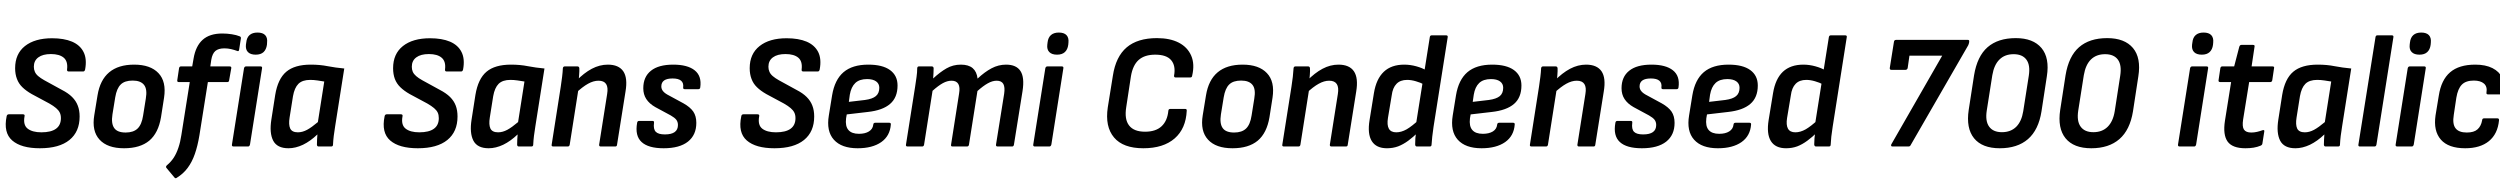 <svg xmlns="http://www.w3.org/2000/svg" xmlns:xlink="http://www.w3.org/1999/xlink" width="368.616" height="28.8"><path fill="black" d="M5.88 21.86L5.88 21.86Q3.12 21.86 1.80 20.71Q0.48 19.56 0.98 17.14L0.98 17.14Q1.03 16.85 1.32 16.85L1.32 16.85L3.36 16.85Q3.70 16.85 3.62 17.14L3.62 17.14Q3.38 18.43 4.08 18.97Q4.78 19.51 6.10 19.51L6.10 19.51Q7.54 19.51 8.26 18.98Q8.98 18.46 8.98 17.42L8.98 17.42Q8.98 16.94 8.81 16.60Q8.64 16.25 8.27 15.94Q7.90 15.62 7.27 15.26L7.27 15.26L4.68 13.87Q3.84 13.39 3.30 12.86Q2.76 12.34 2.50 11.64Q2.23 10.94 2.23 10.06L2.23 10.06Q2.23 7.94 3.68 6.79Q5.14 5.64 7.68 5.64L7.68 5.64Q9.43 5.64 10.62 6.14Q11.81 6.65 12.32 7.67Q12.84 8.69 12.55 10.25L12.55 10.25Q12.48 10.54 12.26 10.54L12.26 10.54L10.13 10.54Q9.84 10.54 9.89 10.22L9.89 10.22Q10.03 9.05 9.40 8.51Q8.76 7.97 7.51 7.97L7.51 7.97Q6.31 7.97 5.65 8.46Q4.99 8.95 4.99 9.84L4.99 9.84Q4.99 10.25 5.14 10.58Q5.28 10.92 5.63 11.22Q5.98 11.52 6.53 11.83L6.53 11.83L9.12 13.25Q10.06 13.73 10.63 14.30Q11.21 14.88 11.47 15.58Q11.74 16.27 11.74 17.18L11.74 17.18Q11.74 19.42 10.24 20.64Q8.74 21.86 5.88 21.86ZM18.29 21.86L18.29 21.86Q15.84 21.86 14.68 20.59Q13.51 19.32 13.90 16.99L13.90 16.99L14.38 14.06Q15.12 9.53 19.78 9.53L19.78 9.53Q22.18 9.53 23.36 10.78Q24.55 12.02 24.19 14.40L24.19 14.40L23.74 17.28Q23.35 19.61 22.01 20.74Q20.66 21.86 18.29 21.86ZM18.53 19.54L18.53 19.54Q19.68 19.54 20.29 18.95Q20.90 18.36 21.10 17.04L21.10 17.04L21.50 14.54Q21.74 13.15 21.24 12.52Q20.74 11.88 19.56 11.88L19.56 11.88Q18.38 11.88 17.80 12.46Q17.21 13.03 16.99 14.35L16.99 14.35L16.58 16.87Q16.37 18.22 16.84 18.88Q17.30 19.54 18.53 19.54ZM31.15 8.83L31.01 9.79L33.84 9.79Q34.15 9.79 34.10 10.06L34.10 10.06L33.79 11.81Q33.77 12.10 33.53 12.10L33.53 12.10L30.65 12.10L29.40 19.97Q29.14 21.53 28.73 22.70Q28.32 23.88 27.68 24.74Q27.05 25.61 26.04 26.23L26.04 26.23Q25.87 26.35 25.73 26.18L25.73 26.18L24.55 24.77Q24.38 24.58 24.62 24.36L24.62 24.36Q25.20 23.88 25.61 23.26Q26.02 22.63 26.30 21.79Q26.59 20.95 26.74 19.92L26.74 19.92L27.98 12.10L26.35 12.10Q26.09 12.10 26.14 11.81L26.14 11.81L26.40 10.06Q26.45 9.79 26.69 9.79L26.69 9.79L28.34 9.79L28.54 8.64Q28.85 6.79 29.88 5.87Q30.91 4.94 32.78 4.94L32.78 4.94Q33.48 4.94 34.18 5.05Q34.87 5.16 35.33 5.35L35.33 5.35Q35.54 5.42 35.52 5.64L35.52 5.64L35.26 7.32Q35.21 7.63 34.97 7.51L34.97 7.51Q34.51 7.34 34.06 7.24Q33.60 7.13 33.07 7.13L33.07 7.13Q32.21 7.13 31.75 7.52Q31.30 7.92 31.15 8.83L31.15 8.83ZM36.58 21.60L34.44 21.60Q34.15 21.60 34.20 21.31L34.20 21.31L35.98 10.06Q36.05 9.79 36.29 9.79L36.29 9.79L38.40 9.79Q38.69 9.79 38.64 10.06L38.64 10.06L36.86 21.31Q36.79 21.60 36.58 21.60L36.58 21.60ZM37.70 8.06L37.70 8.06Q36.94 8.06 36.56 7.68Q36.19 7.30 36.26 6.60L36.26 6.60L36.31 6.26Q36.38 5.54 36.80 5.17Q37.22 4.80 37.97 4.80L37.97 4.80Q38.74 4.80 39.10 5.18Q39.46 5.57 39.38 6.26L39.38 6.26L39.36 6.60Q39.26 7.30 38.86 7.68Q38.45 8.06 37.70 8.06ZM42.53 21.86L42.53 21.86Q40.87 21.86 40.28 20.74Q39.70 19.61 40.01 17.64L40.01 17.64L40.58 13.99Q40.97 11.62 42.22 10.57Q43.46 9.53 45.82 9.53L45.82 9.53Q47.18 9.53 48.32 9.76Q49.46 9.98 50.76 10.10L50.76 10.10L49.42 18.60Q49.30 19.37 49.21 20.04Q49.13 20.71 49.10 21.34L49.10 21.34Q49.10 21.60 48.82 21.60L48.82 21.60L46.99 21.60Q46.75 21.60 46.73 21.34L46.73 21.34Q46.73 21 46.75 20.60Q46.78 20.21 46.80 19.82L46.80 19.82Q45.77 20.81 44.68 21.34Q43.58 21.86 42.53 21.86ZM43.92 19.51L43.92 19.51Q44.59 19.51 45.28 19.14Q45.96 18.77 46.87 18L46.87 18L47.81 12.02Q47.33 11.93 46.79 11.86Q46.25 11.78 45.74 11.78L45.74 11.78Q44.59 11.78 44.00 12.36Q43.42 12.94 43.20 14.18L43.20 14.18L42.70 17.33Q42.53 18.38 42.79 18.95Q43.06 19.51 43.92 19.51ZM61.61 21.86L61.61 21.86Q58.85 21.86 57.53 20.71Q56.21 19.56 56.71 17.14L56.71 17.14Q56.76 16.85 57.05 16.85L57.05 16.85L59.09 16.85Q59.42 16.85 59.35 17.14L59.35 17.14Q59.11 18.43 59.81 18.97Q60.50 19.51 61.82 19.51L61.82 19.51Q63.26 19.51 63.98 18.98Q64.70 18.46 64.70 17.42L64.70 17.42Q64.70 16.94 64.54 16.60Q64.37 16.25 64.00 15.94Q63.62 15.62 63 15.26L63 15.26L60.41 13.87Q59.57 13.39 59.03 12.86Q58.49 12.34 58.22 11.64Q57.96 10.94 57.96 10.06L57.96 10.06Q57.96 7.94 59.41 6.79Q60.86 5.64 63.41 5.64L63.41 5.64Q65.16 5.64 66.35 6.14Q67.54 6.65 68.05 7.67Q68.57 8.69 68.28 10.25L68.28 10.25Q68.21 10.54 67.99 10.54L67.99 10.54L65.86 10.54Q65.57 10.54 65.62 10.22L65.62 10.22Q65.76 9.05 65.12 8.51Q64.49 7.97 63.24 7.97L63.24 7.97Q62.04 7.97 61.38 8.46Q60.72 8.95 60.72 9.84L60.72 9.84Q60.72 10.25 60.86 10.58Q61.01 10.92 61.36 11.22Q61.70 11.52 62.26 11.83L62.26 11.83L64.85 13.25Q65.78 13.73 66.36 14.30Q66.94 14.88 67.20 15.58Q67.46 16.27 67.46 17.18L67.46 17.18Q67.46 19.42 65.96 20.64Q64.46 21.86 61.61 21.86ZM72.05 21.86L72.05 21.86Q70.39 21.86 69.80 20.74Q69.22 19.61 69.53 17.64L69.53 17.64L70.10 13.99Q70.49 11.62 71.74 10.57Q72.98 9.53 75.34 9.53L75.34 9.53Q76.70 9.53 77.84 9.76Q78.98 9.98 80.28 10.10L80.28 10.10L78.94 18.60Q78.82 19.37 78.73 20.04Q78.65 20.71 78.62 21.34L78.62 21.34Q78.62 21.60 78.34 21.60L78.34 21.60L76.51 21.60Q76.27 21.60 76.25 21.34L76.25 21.34Q76.25 21 76.27 20.60Q76.30 20.21 76.32 19.82L76.32 19.82Q75.29 20.81 74.20 21.34Q73.10 21.86 72.05 21.86ZM73.44 19.51L73.44 19.51Q74.11 19.51 74.80 19.14Q75.48 18.77 76.39 18L76.39 18L77.33 12.02Q76.85 11.93 76.31 11.86Q75.77 11.78 75.26 11.78L75.26 11.78Q74.11 11.78 73.52 12.36Q72.94 12.94 72.72 14.18L72.72 14.18L72.22 17.33Q72.05 18.38 72.31 18.95Q72.58 19.51 73.44 19.51ZM90.72 21.60L88.58 21.60Q88.32 21.60 88.34 21.34L88.34 21.34L89.52 13.87Q89.86 11.90 88.25 11.90L88.25 11.90Q87.50 11.90 86.70 12.35Q85.90 12.79 84.84 13.78L84.84 13.78L84.96 11.93Q86.11 10.75 87.26 10.14Q88.42 9.53 89.62 9.53L89.62 9.53Q91.22 9.53 91.90 10.51Q92.57 11.50 92.23 13.49L92.23 13.49L90.98 21.34Q90.96 21.60 90.72 21.60L90.72 21.60ZM83.71 21.60L81.58 21.60Q81.29 21.60 81.34 21.34L81.34 21.34L82.68 12.79Q82.80 12.07 82.88 11.34Q82.97 10.61 82.99 10.08L82.99 10.08Q83.02 9.79 83.28 9.79L83.28 9.79L85.13 9.79Q85.39 9.79 85.42 10.06L85.42 10.06Q85.44 10.44 85.39 11.05Q85.34 11.66 85.30 12.14L85.30 12.14L85.32 12.94L84.00 21.34Q83.95 21.60 83.71 21.60L83.71 21.60ZM97.85 21.86L97.85 21.86Q95.59 21.86 94.60 20.94Q93.60 20.02 93.94 18.12L93.94 18.12Q93.98 17.83 94.22 17.83L94.22 17.83L96.22 17.83Q96.48 17.83 96.43 18.12L96.43 18.12Q96.31 19.06 96.70 19.44Q97.08 19.82 98.04 19.82L98.04 19.82Q99.96 19.82 99.96 18.43L99.96 18.43Q99.96 17.98 99.72 17.66Q99.48 17.35 98.90 17.02L98.90 17.02L96.62 15.79Q95.74 15.29 95.29 14.60Q94.85 13.92 94.85 13.01L94.85 13.01Q94.85 11.33 95.98 10.43Q97.10 9.53 99.26 9.53L99.26 9.53Q101.38 9.53 102.43 10.37Q103.49 11.21 103.25 12.89L103.25 12.89Q103.22 13.15 102.96 13.15L102.96 13.15L100.97 13.15Q100.70 13.15 100.73 12.89L100.73 12.89Q100.90 11.57 99.17 11.57L99.17 11.57Q97.51 11.57 97.51 12.74L97.51 12.74Q97.51 13.15 97.78 13.46Q98.04 13.78 98.66 14.09L98.66 14.09L100.78 15.24Q101.76 15.79 102.22 16.45Q102.67 17.11 102.67 18.12L102.67 18.12Q102.67 19.90 101.44 20.88Q100.20 21.86 97.85 21.86ZM114.19 21.86L114.19 21.86Q111.43 21.86 110.11 20.71Q108.79 19.56 109.30 17.14L109.30 17.14Q109.34 16.85 109.63 16.85L109.63 16.85L111.67 16.85Q112.01 16.85 111.94 17.14L111.94 17.14Q111.70 18.43 112.39 18.97Q113.09 19.51 114.41 19.51L114.41 19.51Q115.85 19.51 116.57 18.98Q117.29 18.46 117.29 17.42L117.29 17.42Q117.29 16.94 117.12 16.60Q116.95 16.25 116.58 15.94Q116.21 15.62 115.58 15.26L115.58 15.26L112.99 13.87Q112.15 13.39 111.61 12.86Q111.07 12.34 110.81 11.64Q110.54 10.94 110.54 10.06L110.54 10.06Q110.54 7.94 112.00 6.79Q113.45 5.64 115.99 5.64L115.99 5.64Q117.74 5.64 118.93 6.14Q120.12 6.65 120.64 7.67Q121.15 8.69 120.86 10.25L120.86 10.25Q120.79 10.54 120.58 10.54L120.58 10.54L118.44 10.54Q118.15 10.54 118.20 10.22L118.20 10.22Q118.34 9.05 117.71 8.51Q117.07 7.97 115.82 7.97L115.82 7.97Q114.62 7.97 113.96 8.46Q113.30 8.95 113.30 9.84L113.30 9.84Q113.30 10.25 113.45 10.58Q113.59 10.92 113.94 11.22Q114.29 11.52 114.84 11.83L114.84 11.83L117.43 13.25Q118.37 13.73 118.94 14.30Q119.52 14.88 119.78 15.58Q120.05 16.27 120.05 17.18L120.05 17.18Q120.05 19.42 118.55 20.64Q117.05 21.86 114.19 21.86ZM126.46 21.86L126.46 21.86Q124.08 21.86 122.95 20.60Q121.82 19.34 122.21 17.02L122.21 17.02L122.69 14.06Q123.07 11.76 124.38 10.64Q125.69 9.53 128.02 9.53L128.02 9.53Q130.13 9.53 131.23 10.33Q132.34 11.14 132.34 12.60L132.34 12.60Q132.34 14.38 131.24 15.32Q130.15 16.27 127.94 16.51L127.94 16.51L124.85 16.87L124.75 17.45Q124.61 18.60 125.09 19.16Q125.57 19.73 126.65 19.73L126.65 19.73Q127.56 19.73 128.12 19.38Q128.69 19.03 128.76 18.38L128.76 18.38Q128.78 18.10 129.05 18.10L129.05 18.10L131.11 18.10Q131.38 18.10 131.35 18.36L131.35 18.36Q131.23 20.04 129.94 20.95Q128.64 21.86 126.46 21.86ZM125.30 13.97L125.16 15.02L127.54 14.74Q128.64 14.59 129.14 14.17Q129.65 13.75 129.65 12.94L129.65 12.94Q129.65 12.34 129.18 12.00Q128.71 11.66 127.85 11.66L127.85 11.66Q126.72 11.66 126.11 12.24Q125.50 12.82 125.30 13.97L125.30 13.97ZM135.96 21.60L133.82 21.60Q133.54 21.60 133.58 21.34L133.58 21.34L134.93 12.79Q135.05 12.07 135.14 11.36Q135.24 10.66 135.24 10.06L135.24 10.06Q135.26 9.79 135.50 9.79L135.50 9.79L137.38 9.79Q137.64 9.79 137.66 10.06L137.66 10.06Q137.66 10.39 137.64 10.76Q137.62 11.14 137.59 11.57L137.59 11.57Q138.60 10.63 139.56 10.08Q140.52 9.53 141.67 9.53L141.67 9.53Q142.80 9.53 143.41 10.04Q144.02 10.56 144.14 11.59L144.14 11.59Q145.18 10.61 146.20 10.07Q147.22 9.53 148.34 9.53L148.34 9.53Q149.86 9.53 150.47 10.48Q151.08 11.42 150.77 13.42L150.77 13.42L149.50 21.34Q149.45 21.60 149.23 21.60L149.23 21.60L147.10 21.60Q146.81 21.60 146.86 21.31L146.86 21.31L148.06 13.82Q148.20 12.86 147.94 12.38Q147.67 11.90 146.95 11.90L146.95 11.90Q146.33 11.90 145.64 12.29Q144.96 12.67 144.12 13.42L144.12 13.42L142.87 21.34Q142.82 21.60 142.58 21.60L142.58 21.60L140.45 21.60Q140.18 21.60 140.23 21.34L140.23 21.34L141.41 13.82Q141.58 12.86 141.30 12.38Q141.02 11.90 140.30 11.90L140.30 11.90Q139.68 11.90 139.02 12.26Q138.36 12.62 137.50 13.39L137.50 13.39L136.25 21.34Q136.20 21.60 135.96 21.60L135.96 21.60ZM154.73 21.60L152.59 21.60Q152.30 21.60 152.35 21.31L152.35 21.31L154.13 10.06Q154.20 9.79 154.44 9.79L154.44 9.79L156.55 9.79Q156.84 9.79 156.79 10.06L156.79 10.06L155.02 21.31Q154.94 21.60 154.73 21.60L154.73 21.60ZM155.86 8.06L155.86 8.06Q155.09 8.06 154.72 7.68Q154.34 7.30 154.42 6.60L154.42 6.60L154.46 6.26Q154.54 5.54 154.96 5.17Q155.38 4.80 156.12 4.80L156.12 4.80Q156.89 4.80 157.25 5.18Q157.61 5.57 157.54 6.26L157.54 6.26L157.51 6.60Q157.42 7.30 157.01 7.68Q156.60 8.06 155.86 8.06ZM168.58 21.86L168.58 21.86Q165.60 21.86 164.26 20.27Q162.91 18.67 163.34 15.82L163.34 15.82L164.09 11.16Q164.52 8.35 166.13 6.98Q167.74 5.62 170.59 5.62L170.59 5.62Q172.51 5.62 173.81 6.29Q175.10 6.96 175.64 8.21Q176.18 9.46 175.78 11.16L175.78 11.16Q175.75 11.42 175.51 11.42L175.51 11.42L173.33 11.42Q173.09 11.42 173.11 11.16L173.11 11.16Q173.38 9.70 172.69 8.88Q172.01 8.06 170.33 8.06L170.33 8.06Q168.77 8.06 167.89 8.84Q167.02 9.62 166.75 11.26L166.75 11.26L166.06 15.79Q165.77 17.59 166.48 18.50Q167.18 19.42 168.84 19.42L168.84 19.42Q170.42 19.42 171.28 18.61Q172.13 17.81 172.27 16.32L172.27 16.32Q172.30 16.06 172.56 16.06L172.56 16.06L174.74 16.06Q175.01 16.06 174.98 16.32L174.98 16.32Q174.86 18.96 173.20 20.41Q171.53 21.86 168.58 21.86ZM181.73 21.86L181.73 21.86Q179.28 21.86 178.12 20.59Q176.95 19.32 177.34 16.99L177.34 16.99L177.82 14.06Q178.56 9.53 183.22 9.53L183.22 9.53Q185.62 9.53 186.80 10.78Q187.99 12.02 187.63 14.40L187.63 14.40L187.18 17.28Q186.79 19.61 185.45 20.74Q184.10 21.86 181.73 21.86ZM181.97 19.54L181.97 19.54Q183.12 19.54 183.73 18.95Q184.34 18.36 184.54 17.04L184.54 17.04L184.94 14.54Q185.18 13.15 184.68 12.52Q184.18 11.88 183.00 11.88L183.00 11.88Q181.82 11.88 181.24 12.46Q180.65 13.03 180.43 14.35L180.43 14.35L180.02 16.87Q179.81 18.22 180.28 18.88Q180.74 19.54 181.97 19.54ZM198.46 21.60L196.32 21.60Q196.06 21.60 196.08 21.34L196.08 21.34L197.26 13.87Q197.59 11.90 195.98 11.90L195.98 11.90Q195.24 11.90 194.44 12.35Q193.63 12.79 192.58 13.78L192.58 13.78L192.70 11.93Q193.85 10.75 195.00 10.14Q196.15 9.53 197.35 9.53L197.35 9.53Q198.96 9.53 199.63 10.51Q200.30 11.50 199.97 13.49L199.97 13.49L198.72 21.34Q198.70 21.60 198.46 21.60L198.46 21.60ZM191.45 21.60L189.31 21.60Q189.02 21.60 189.07 21.34L189.07 21.34L190.42 12.79Q190.54 12.07 190.62 11.34Q190.70 10.61 190.73 10.08L190.73 10.08Q190.75 9.79 191.02 9.79L191.02 9.79L192.86 9.79Q193.13 9.79 193.15 10.06L193.15 10.06Q193.18 10.44 193.13 11.05Q193.08 11.66 193.03 12.14L193.03 12.14L193.06 12.94L191.74 21.34Q191.69 21.60 191.45 21.60L191.45 21.60ZM204.50 21.86L204.50 21.86Q202.92 21.86 202.26 20.80Q201.60 19.73 201.94 17.69L201.94 17.69L202.58 13.73Q202.92 11.64 204.04 10.58Q205.15 9.53 207.05 9.53L207.05 9.53Q207.94 9.53 208.84 9.78Q209.74 10.03 210.31 10.39L210.31 10.39L210.05 12.50Q209.45 12.17 208.76 11.98Q208.08 11.78 207.48 11.78L207.48 11.78Q206.47 11.78 205.91 12.36Q205.34 12.94 205.20 14.09L205.20 14.09L204.65 17.38Q204.48 18.43 204.78 18.97Q205.08 19.51 205.87 19.51L205.87 19.51Q206.62 19.51 207.40 19.07Q208.18 18.62 209.26 17.62L209.26 17.62L209.14 19.46Q208.37 20.21 207.64 20.75Q206.90 21.29 206.15 21.58Q205.39 21.86 204.50 21.86ZM210.82 21.60L208.92 21.60Q208.68 21.60 208.66 21.31L208.66 21.31Q208.66 20.93 208.69 20.39Q208.73 19.85 208.80 19.42L208.80 19.42L208.78 18.34L210.82 5.47Q210.86 5.21 211.10 5.21L211.10 5.21L213.22 5.21Q213.50 5.21 213.46 5.47L213.46 5.47L211.37 18.70Q211.25 19.46 211.18 20.15Q211.10 20.83 211.08 21.31L211.08 21.31Q211.08 21.60 210.82 21.60L210.82 21.60ZM218.45 21.86L218.45 21.86Q216.07 21.86 214.94 20.60Q213.82 19.34 214.20 17.02L214.20 17.02L214.68 14.06Q215.06 11.76 216.37 10.64Q217.68 9.53 220.01 9.53L220.01 9.53Q222.12 9.53 223.22 10.33Q224.33 11.14 224.33 12.60L224.33 12.60Q224.33 14.38 223.24 15.32Q222.14 16.27 219.94 16.51L219.94 16.51L216.84 16.87L216.74 17.45Q216.60 18.60 217.08 19.16Q217.56 19.73 218.64 19.73L218.64 19.73Q219.55 19.73 220.12 19.38Q220.68 19.03 220.75 18.38L220.75 18.38Q220.78 18.10 221.04 18.10L221.04 18.10L223.10 18.10Q223.37 18.10 223.34 18.36L223.34 18.36Q223.22 20.04 221.93 20.95Q220.63 21.86 218.45 21.86ZM217.30 13.97L217.15 15.02L219.53 14.74Q220.63 14.59 221.14 14.17Q221.64 13.75 221.64 12.94L221.64 12.94Q221.64 12.34 221.17 12.00Q220.70 11.66 219.84 11.66L219.84 11.66Q218.71 11.66 218.10 12.24Q217.49 12.82 217.30 13.97L217.30 13.97ZM234.96 21.60L232.82 21.60Q232.56 21.60 232.58 21.34L232.58 21.34L233.76 13.87Q234.10 11.90 232.49 11.90L232.49 11.90Q231.74 11.90 230.94 12.35Q230.14 12.79 229.08 13.78L229.08 13.78L229.20 11.93Q230.35 10.75 231.50 10.14Q232.66 9.53 233.86 9.53L233.86 9.53Q235.46 9.53 236.14 10.51Q236.81 11.50 236.47 13.49L236.47 13.49L235.22 21.34Q235.20 21.60 234.96 21.60L234.96 21.60ZM227.95 21.60L225.82 21.60Q225.53 21.60 225.58 21.34L225.58 21.34L226.92 12.79Q227.04 12.07 227.12 11.34Q227.21 10.61 227.23 10.08L227.23 10.08Q227.26 9.79 227.52 9.79L227.52 9.79L229.37 9.79Q229.63 9.79 229.66 10.06L229.66 10.06Q229.68 10.44 229.63 11.05Q229.58 11.66 229.54 12.14L229.54 12.14L229.56 12.94L228.24 21.34Q228.19 21.60 227.95 21.60L227.95 21.60ZM242.09 21.86L242.09 21.86Q239.83 21.86 238.84 20.94Q237.84 20.02 238.18 18.12L238.18 18.12Q238.22 17.83 238.46 17.83L238.46 17.83L240.46 17.83Q240.72 17.83 240.67 18.12L240.67 18.12Q240.55 19.06 240.94 19.44Q241.32 19.82 242.28 19.82L242.28 19.82Q244.20 19.82 244.20 18.43L244.20 18.43Q244.20 17.98 243.96 17.66Q243.72 17.35 243.14 17.02L243.14 17.02L240.86 15.79Q239.98 15.29 239.53 14.60Q239.09 13.92 239.09 13.01L239.09 13.01Q239.09 11.33 240.22 10.43Q241.34 9.53 243.50 9.53L243.50 9.53Q245.62 9.53 246.67 10.37Q247.73 11.21 247.49 12.89L247.49 12.89Q247.46 13.15 247.20 13.15L247.20 13.15L245.21 13.15Q244.94 13.15 244.97 12.89L244.97 12.89Q245.14 11.57 243.41 11.57L243.41 11.57Q241.75 11.57 241.75 12.74L241.75 12.74Q241.75 13.15 242.02 13.46Q242.28 13.78 242.90 14.09L242.90 14.09L245.02 15.24Q246.00 15.79 246.46 16.45Q246.91 17.11 246.91 18.12L246.91 18.12Q246.91 19.90 245.68 20.88Q244.44 21.86 242.09 21.86ZM253.30 21.86L253.30 21.86Q250.92 21.86 249.79 20.60Q248.66 19.34 249.05 17.02L249.05 17.02L249.53 14.06Q249.91 11.76 251.22 10.64Q252.53 9.53 254.86 9.53L254.86 9.53Q256.97 9.53 258.07 10.33Q259.18 11.14 259.18 12.60L259.18 12.60Q259.18 14.38 258.08 15.32Q256.99 16.27 254.78 16.51L254.78 16.51L251.69 16.87L251.59 17.45Q251.45 18.60 251.93 19.16Q252.41 19.73 253.49 19.73L253.49 19.73Q254.40 19.73 254.96 19.38Q255.53 19.03 255.60 18.38L255.60 18.38Q255.62 18.10 255.89 18.10L255.89 18.10L257.95 18.10Q258.22 18.10 258.19 18.36L258.19 18.36Q258.07 20.04 256.78 20.95Q255.48 21.86 253.30 21.86ZM252.14 13.97L252.00 15.02L254.38 14.74Q255.48 14.59 255.98 14.17Q256.49 13.75 256.49 12.94L256.49 12.94Q256.49 12.34 256.02 12.00Q255.55 11.66 254.69 11.66L254.69 11.66Q253.56 11.66 252.95 12.24Q252.34 12.82 252.14 13.97L252.14 13.97ZM263.35 21.86L263.35 21.86Q261.77 21.86 261.11 20.80Q260.45 19.73 260.78 17.69L260.78 17.69L261.43 13.73Q261.77 11.64 262.88 10.58Q264.00 9.53 265.90 9.53L265.90 9.53Q266.78 9.53 267.68 9.78Q268.58 10.03 269.16 10.39L269.16 10.39L268.90 12.50Q268.30 12.17 267.61 11.98Q266.93 11.78 266.33 11.78L266.33 11.78Q265.32 11.78 264.76 12.36Q264.19 12.94 264.05 14.09L264.05 14.09L263.50 17.38Q263.33 18.43 263.63 18.97Q263.93 19.51 264.72 19.51L264.72 19.51Q265.46 19.51 266.24 19.07Q267.02 18.62 268.10 17.62L268.10 17.62L267.98 19.46Q267.22 20.21 266.48 20.75Q265.75 21.29 265.00 21.58Q264.24 21.86 263.35 21.86ZM269.66 21.60L267.77 21.60Q267.53 21.60 267.50 21.31L267.50 21.31Q267.50 20.93 267.54 20.39Q267.58 19.85 267.65 19.42L267.65 19.42L267.62 18.34L269.66 5.47Q269.71 5.21 269.95 5.21L269.95 5.21L272.06 5.21Q272.35 5.21 272.30 5.47L272.30 5.47L270.22 18.70Q270.10 19.46 270.02 20.15Q269.95 20.83 269.93 21.31L269.93 21.31Q269.93 21.60 269.66 21.60L269.66 21.60ZM281.40 21.60L279.02 21.60Q278.88 21.60 278.84 21.49Q278.81 21.38 278.88 21.26L278.88 21.26L286.37 8.21L281.54 8.21L281.28 10.03Q281.21 10.30 280.94 10.30L280.94 10.30L278.88 10.30Q278.62 10.30 278.64 10.03L278.64 10.03L279.26 6.14Q279.31 5.88 279.58 5.88L279.58 5.88L290.14 5.88Q290.40 5.88 290.35 6.14L290.35 6.14L290.33 6.31Q290.30 6.41 290.28 6.48Q290.26 6.55 290.21 6.67L290.21 6.67L281.74 21.36Q281.64 21.60 281.40 21.60L281.40 21.60ZM294.86 21.86L294.86 21.86Q292.27 21.86 291.07 20.39Q289.87 18.91 290.28 16.20L290.28 16.20L291.07 11.09Q291.53 8.30 293.06 6.96Q294.60 5.62 297.22 5.62L297.22 5.62Q299.78 5.62 301.01 7.08Q302.23 8.54 301.80 11.26L301.80 11.26L301.01 16.42Q300.58 19.15 299.02 20.51Q297.46 21.86 294.86 21.86ZM295.18 19.49L295.18 19.49Q296.47 19.49 297.28 18.70Q298.08 17.90 298.32 16.39L298.32 16.39L299.14 11.16Q299.38 9.60 298.79 8.80Q298.20 7.99 296.90 7.99L296.90 7.99Q295.61 7.99 294.82 8.77Q294.02 9.55 293.76 11.09L293.76 11.09L292.94 16.30Q292.70 17.86 293.29 18.67Q293.88 19.49 295.18 19.49ZM308.35 21.86L308.35 21.86Q305.76 21.86 304.56 20.39Q303.36 18.91 303.77 16.20L303.77 16.20L304.56 11.09Q305.02 8.30 306.55 6.96Q308.09 5.62 310.70 5.62L310.70 5.62Q313.27 5.62 314.50 7.08Q315.72 8.54 315.29 11.26L315.29 11.26L314.50 16.42Q314.06 19.15 312.50 20.51Q310.94 21.86 308.35 21.86ZM308.66 19.49L308.66 19.49Q309.96 19.49 310.76 18.70Q311.57 17.90 311.81 16.39L311.81 16.39L312.62 11.16Q312.86 9.60 312.28 8.80Q311.69 7.99 310.39 7.99L310.39 7.99Q309.10 7.99 308.30 8.77Q307.51 9.55 307.25 11.09L307.25 11.09L306.43 16.30Q306.19 17.86 306.78 18.67Q307.37 19.49 308.66 19.49ZM323.52 21.60L321.38 21.60Q321.10 21.60 321.14 21.31L321.14 21.31L322.92 10.06Q322.99 9.79 323.23 9.79L323.23 9.79L325.34 9.79Q325.63 9.79 325.58 10.06L325.58 10.06L323.81 21.31Q323.74 21.60 323.52 21.60L323.52 21.60ZM324.65 8.06L324.65 8.06Q323.88 8.06 323.51 7.68Q323.14 7.30 323.21 6.60L323.21 6.60L323.26 6.26Q323.33 5.54 323.75 5.17Q324.17 4.80 324.91 4.80L324.91 4.80Q325.68 4.80 326.04 5.18Q326.40 5.57 326.33 6.26L326.33 6.26L326.30 6.60Q326.21 7.30 325.80 7.68Q325.39 8.06 324.65 8.06ZM331.08 21.86L331.08 21.86Q329.16 21.86 328.45 20.87Q327.74 19.87 328.06 17.81L328.06 17.81L328.97 12.10L327.36 12.10Q327.07 12.10 327.12 11.81L327.12 11.81L327.38 10.06Q327.43 9.79 327.67 9.79L327.67 9.79L329.42 9.79L330.17 6.91Q330.26 6.62 330.48 6.62L330.48 6.62L332.21 6.62Q332.50 6.62 332.42 6.91L332.42 6.91L331.99 9.79L335.06 9.79Q335.38 9.79 335.30 10.06L335.30 10.06L335.04 11.81Q334.99 12.10 334.75 12.10L334.75 12.10L331.63 12.10L330.74 17.62Q330.58 18.67 330.86 19.10Q331.15 19.54 331.94 19.54L331.94 19.54Q332.38 19.54 332.80 19.44Q333.22 19.34 333.60 19.20L333.60 19.20Q333.74 19.15 333.82 19.20Q333.89 19.25 333.86 19.39L333.86 19.39L333.58 21.17Q333.55 21.38 333.31 21.48L333.31 21.48Q332.86 21.67 332.29 21.77Q331.73 21.86 331.08 21.86ZM338.45 21.86L338.45 21.86Q336.79 21.86 336.20 20.74Q335.62 19.61 335.93 17.64L335.93 17.64L336.50 13.99Q336.89 11.62 338.14 10.57Q339.38 9.53 341.74 9.53L341.74 9.53Q343.10 9.53 344.24 9.76Q345.38 9.98 346.68 10.10L346.68 10.10L345.34 18.60Q345.22 19.37 345.13 20.04Q345.05 20.71 345.02 21.34L345.02 21.34Q345.02 21.60 344.74 21.60L344.74 21.60L342.91 21.60Q342.67 21.60 342.65 21.34L342.65 21.34Q342.65 21 342.67 20.60Q342.70 20.21 342.72 19.82L342.72 19.82Q341.69 20.81 340.60 21.34Q339.50 21.86 338.45 21.86ZM339.84 19.51L339.84 19.51Q340.51 19.51 341.20 19.14Q341.88 18.77 342.79 18L342.79 18L343.73 12.02Q343.25 11.93 342.71 11.86Q342.17 11.78 341.66 11.78L341.66 11.78Q340.51 11.78 339.92 12.36Q339.34 12.94 339.12 14.18L339.12 14.18L338.62 17.33Q338.45 18.38 338.71 18.95Q338.98 19.51 339.84 19.51ZM350.11 21.60L347.95 21.60Q347.69 21.60 347.74 21.31L347.74 21.31L350.26 5.47Q350.30 5.21 350.54 5.21L350.54 5.21L352.66 5.21Q352.94 5.21 352.90 5.47L352.90 5.47L350.40 21.31Q350.35 21.60 350.11 21.60L350.11 21.60ZM355.61 21.60L353.47 21.60Q353.18 21.60 353.23 21.31L353.23 21.31L355.01 10.06Q355.08 9.79 355.32 9.79L355.32 9.79L357.43 9.79Q357.72 9.79 357.67 10.06L357.67 10.06L355.90 21.31Q355.82 21.60 355.61 21.60L355.61 21.60ZM356.74 8.06L356.74 8.06Q355.97 8.06 355.60 7.68Q355.22 7.30 355.30 6.60L355.30 6.60L355.34 6.26Q355.42 5.54 355.84 5.17Q356.26 4.80 357.00 4.80L357.00 4.80Q357.77 4.80 358.13 5.18Q358.49 5.57 358.42 6.26L358.42 6.26L358.39 6.60Q358.30 7.30 357.89 7.68Q357.48 8.06 356.74 8.06ZM363.48 21.86L363.48 21.86Q361.01 21.86 359.89 20.58Q358.78 19.30 359.11 17.02L359.11 17.02L359.59 14.11Q359.95 11.78 361.26 10.66Q362.57 9.53 364.97 9.53L364.97 9.53Q366.48 9.53 367.50 10.04Q368.52 10.56 368.96 11.48Q369.41 12.41 369.14 13.66L369.14 13.66Q369.07 13.92 368.83 13.92L368.83 13.92L366.86 13.92Q366.58 13.92 366.62 13.66L366.62 13.66Q366.77 12.77 366.25 12.32Q365.74 11.88 364.75 11.88L364.75 11.88Q363.58 11.88 362.99 12.48Q362.40 13.08 362.18 14.40L362.18 14.40L361.80 16.94Q361.58 18.29 362.06 18.91Q362.54 19.54 363.72 19.54L363.72 19.54Q364.78 19.54 365.30 19.07Q365.83 18.60 365.98 17.74L365.98 17.74Q366.00 17.45 366.26 17.45L366.26 17.45L368.23 17.45Q368.50 17.45 368.47 17.74L368.47 17.74Q368.28 19.75 366.98 20.81Q365.69 21.86 363.48 21.86Z"/></svg>